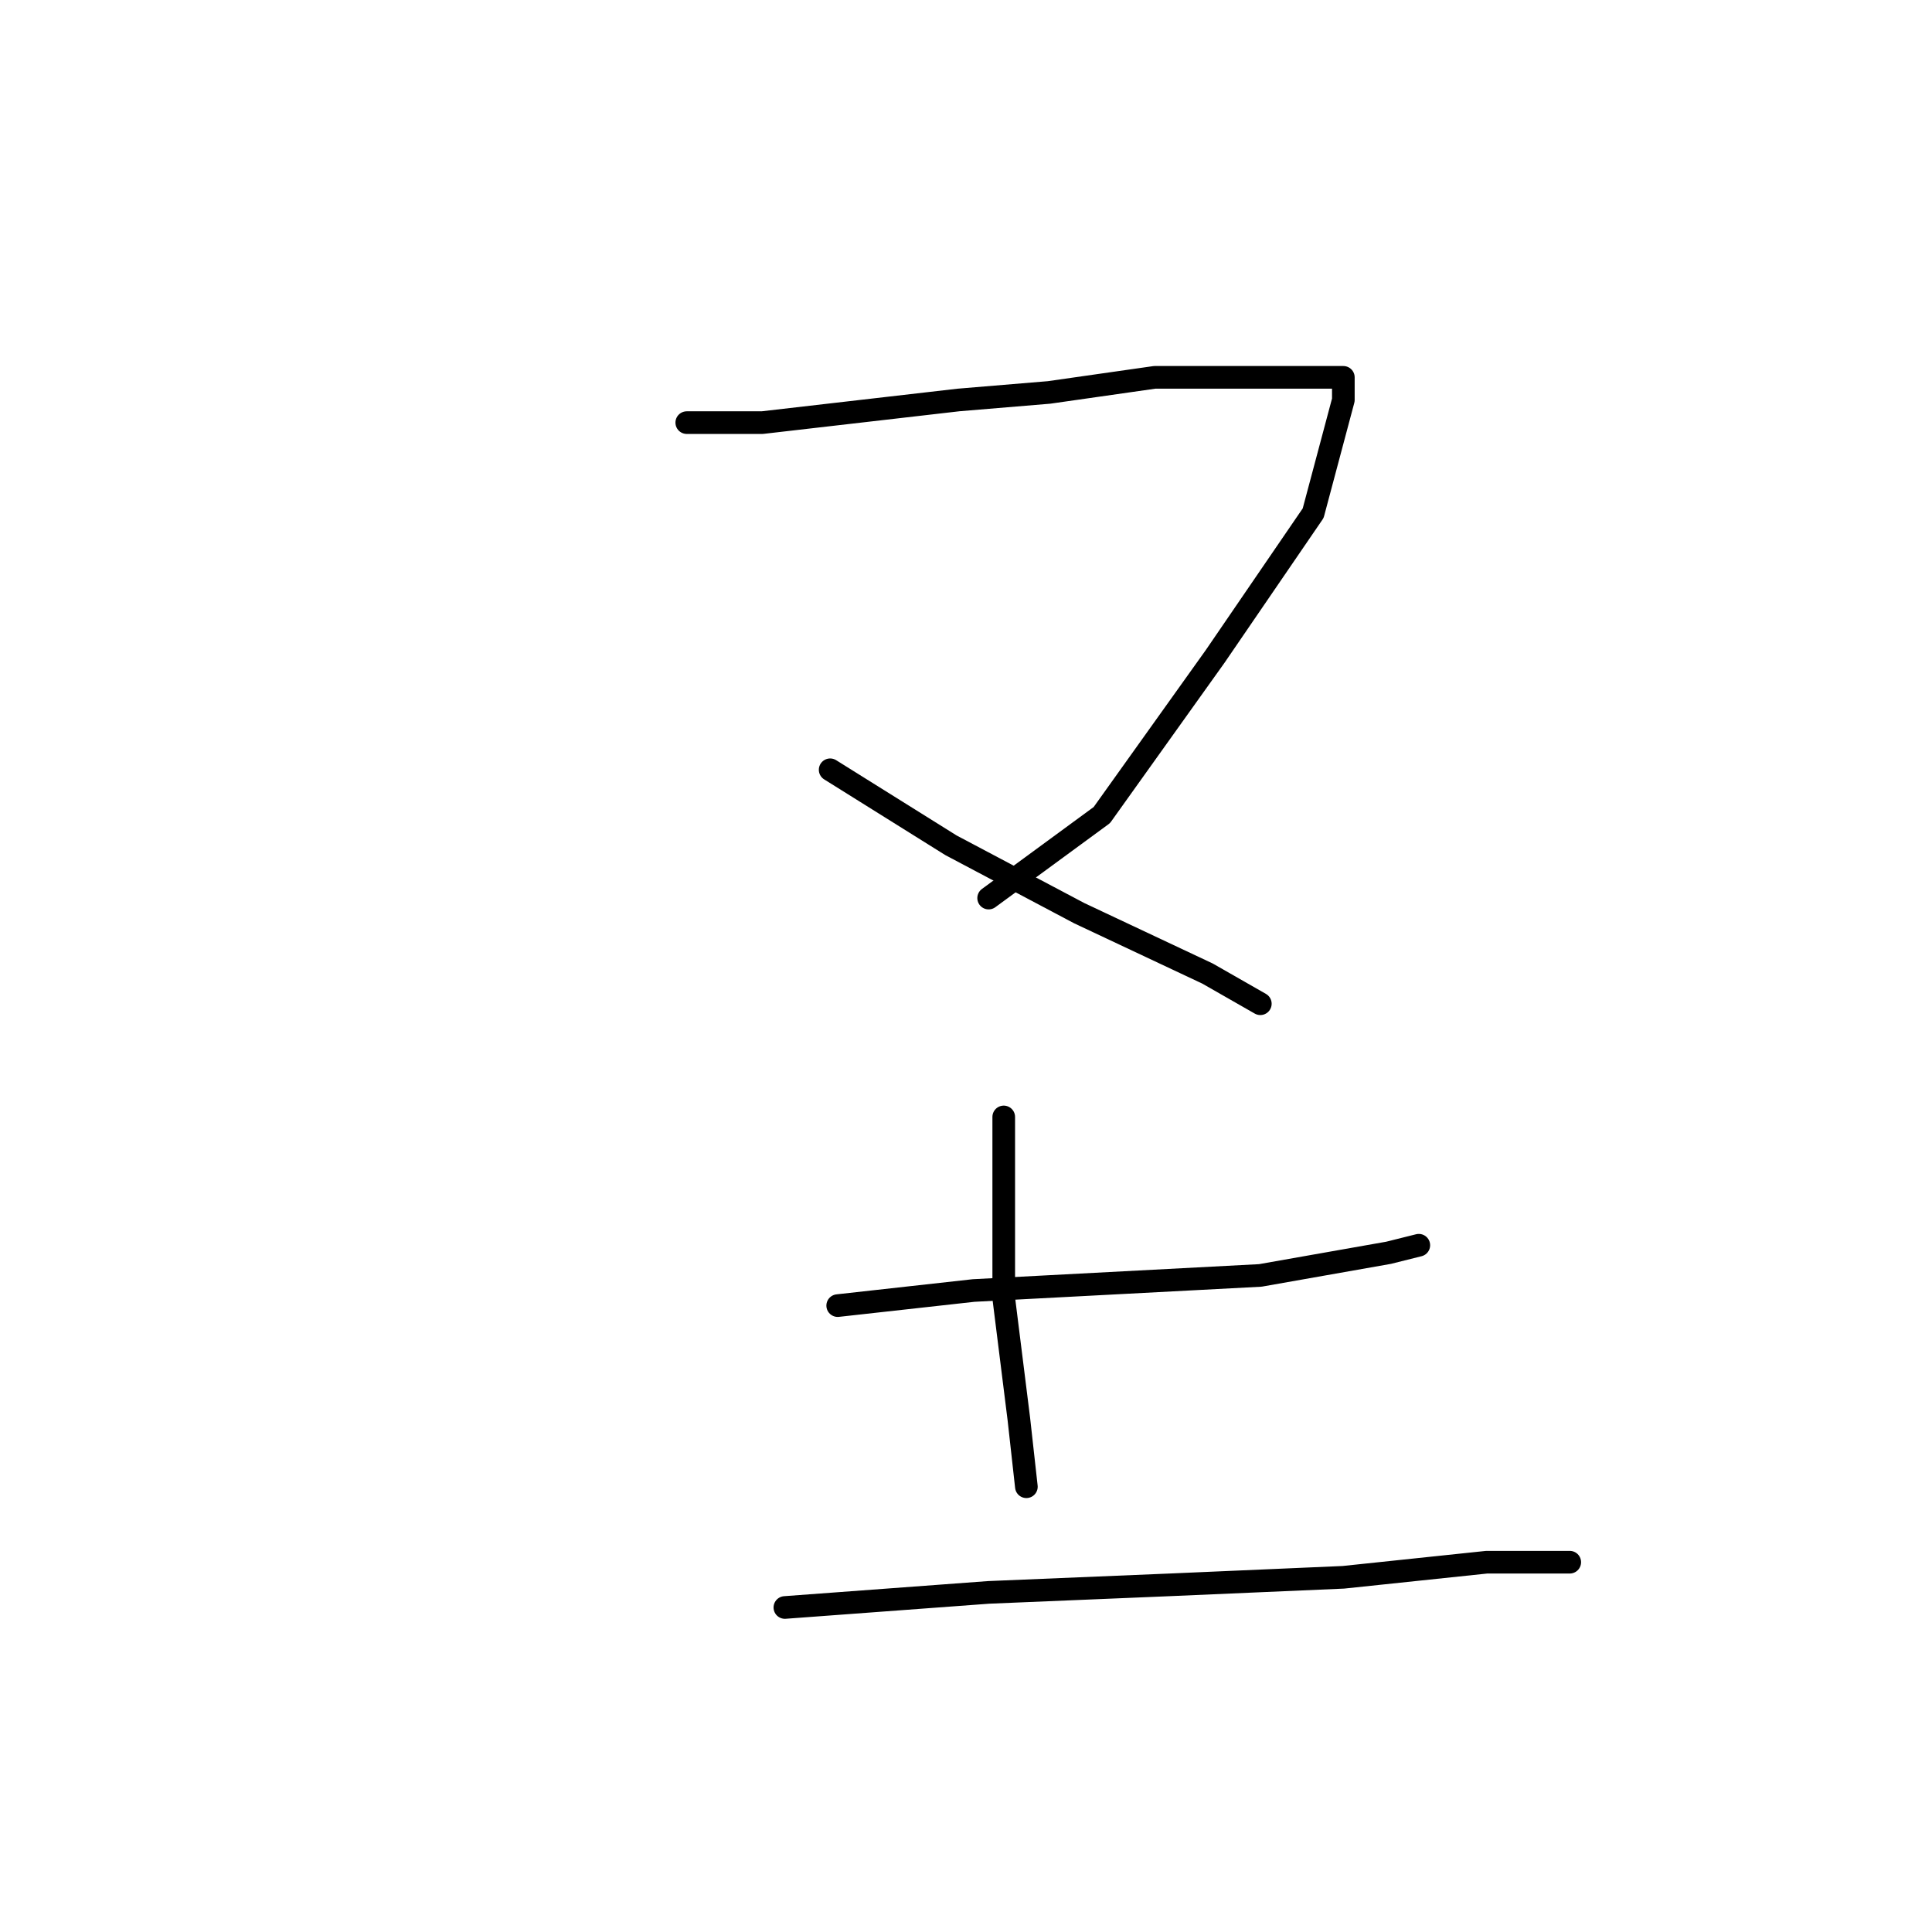 <?xml version="1.0" standalone="no"?>
    <svg width="256" height="256" xmlns="http://www.w3.org/2000/svg" version="1.1">
    <polyline stroke="black" stroke-width="3" stroke-linecap="round" fill="transparent" stroke-linejoin="round" points="91 56 101 56 127 53 139 52 153 50 170 50 178 50 178 53 174 68 161 87 146 108 131 119 131 119 " />
        <polyline stroke="black" stroke-width="3" stroke-linecap="round" fill="transparent" stroke-linejoin="round" points="110 102 126 112 143 121 160 129 167 133 167 133 " />
        <polyline stroke="black" stroke-width="3" stroke-linecap="round" fill="transparent" stroke-linejoin="round" points="111 173 129 171 167 169 184 166 188 165 188 165 " />
        <polyline stroke="black" stroke-width="3" stroke-linecap="round" fill="transparent" stroke-linejoin="round" points="133 148 133 159 133 172 135 188 136 197 136 197 " />
        <polyline stroke="black" stroke-width="3" stroke-linecap="round" fill="transparent" stroke-linejoin="round" points="104 213 131 211 155 210 178 209 197 207 208 207 208 207 " />
        </svg>